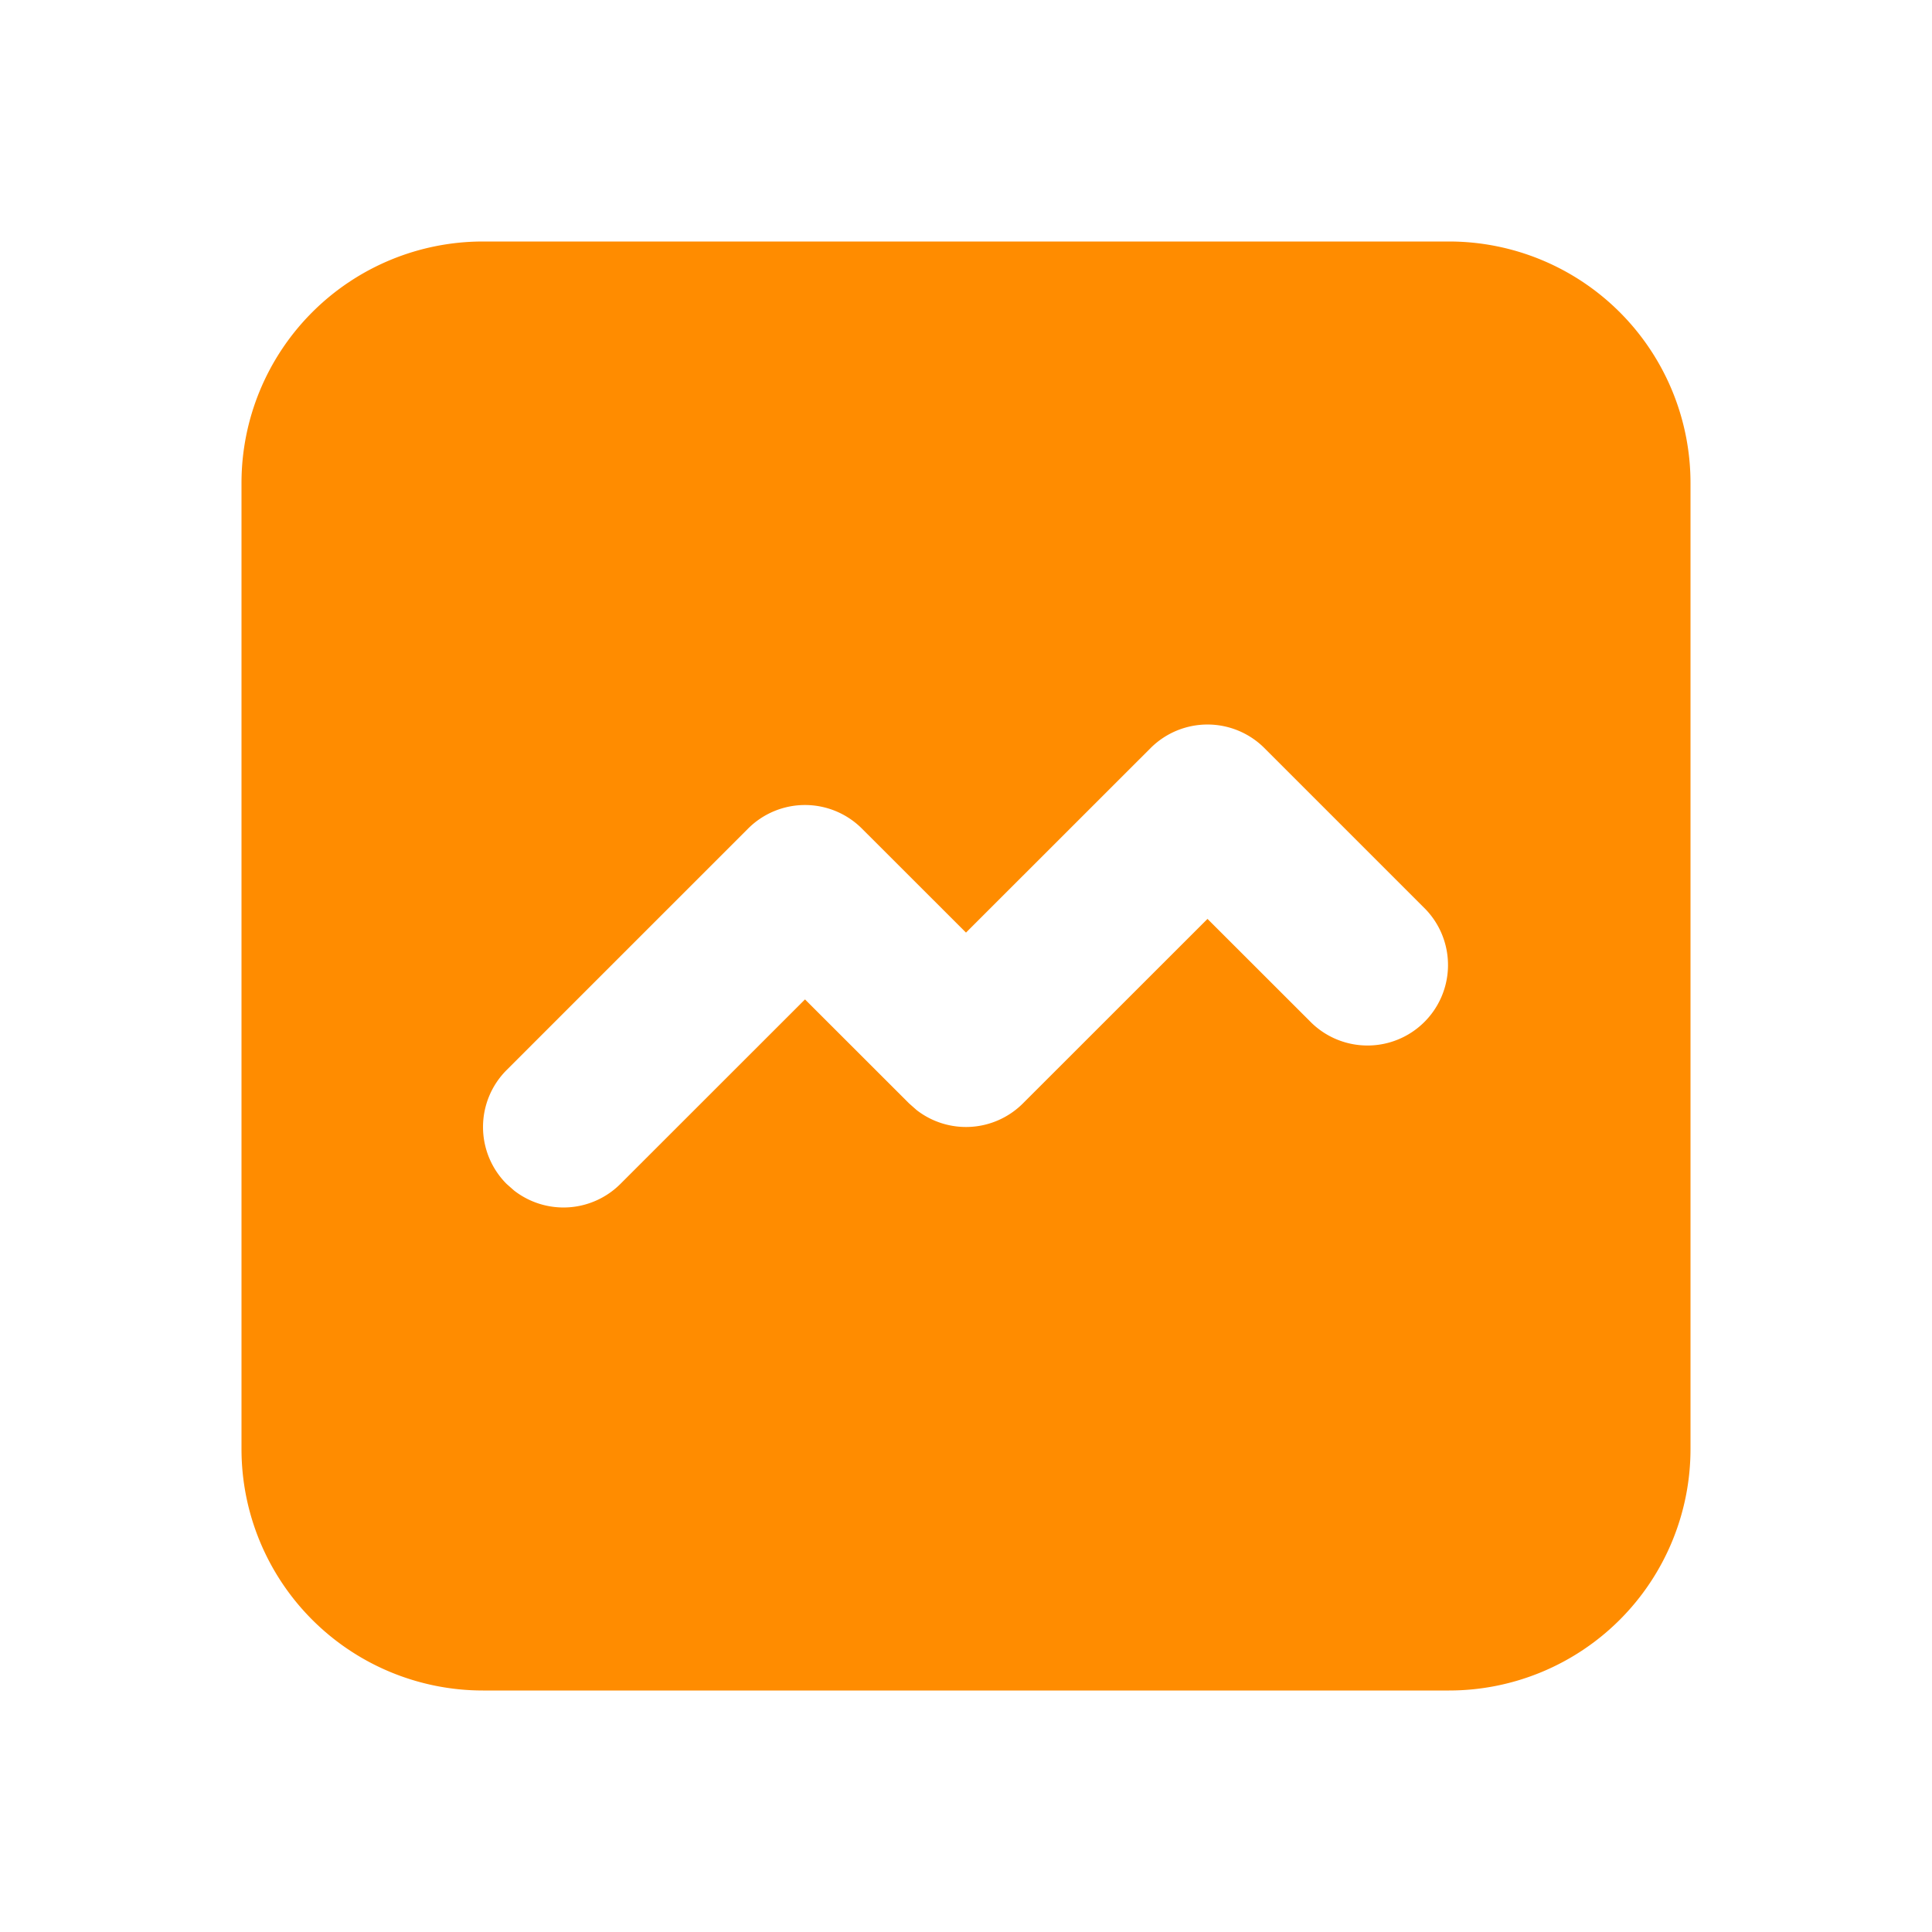 <svg  xmlns="http://www.w3.org/2000/svg"  width="24"  height="24"  viewBox="0 0 24 24"  fill="#ff8c00"  class="icon icon-tabler icons-tabler-filled icon-tabler-graph"><path stroke="none" d="M0 0h24v24H0z" fill="none"/><path d="M18 3a3 3 0 0 1 3 3v12a3 3 0 0 1 -3 3h-12a3 3 0 0 1 -3 -3v-12a3 3 0 0 1 3 -3h12zm-2.293 6.293a1 1 0 0 0 -1.414 0l-2.293 2.292l-1.293 -1.292a1 1 0 0 0 -1.414 0l-3 3a1 1 0 0 0 0 1.414l.094 .083a1 1 0 0 0 1.32 -.083l2.293 -2.292l1.293 1.292l.094 .083a1 1 0 0 0 1.32 -.083l2.293 -2.292l1.293 1.292a1 1 0 0 0 1.414 -1.414l-2 -2z" /></svg>
